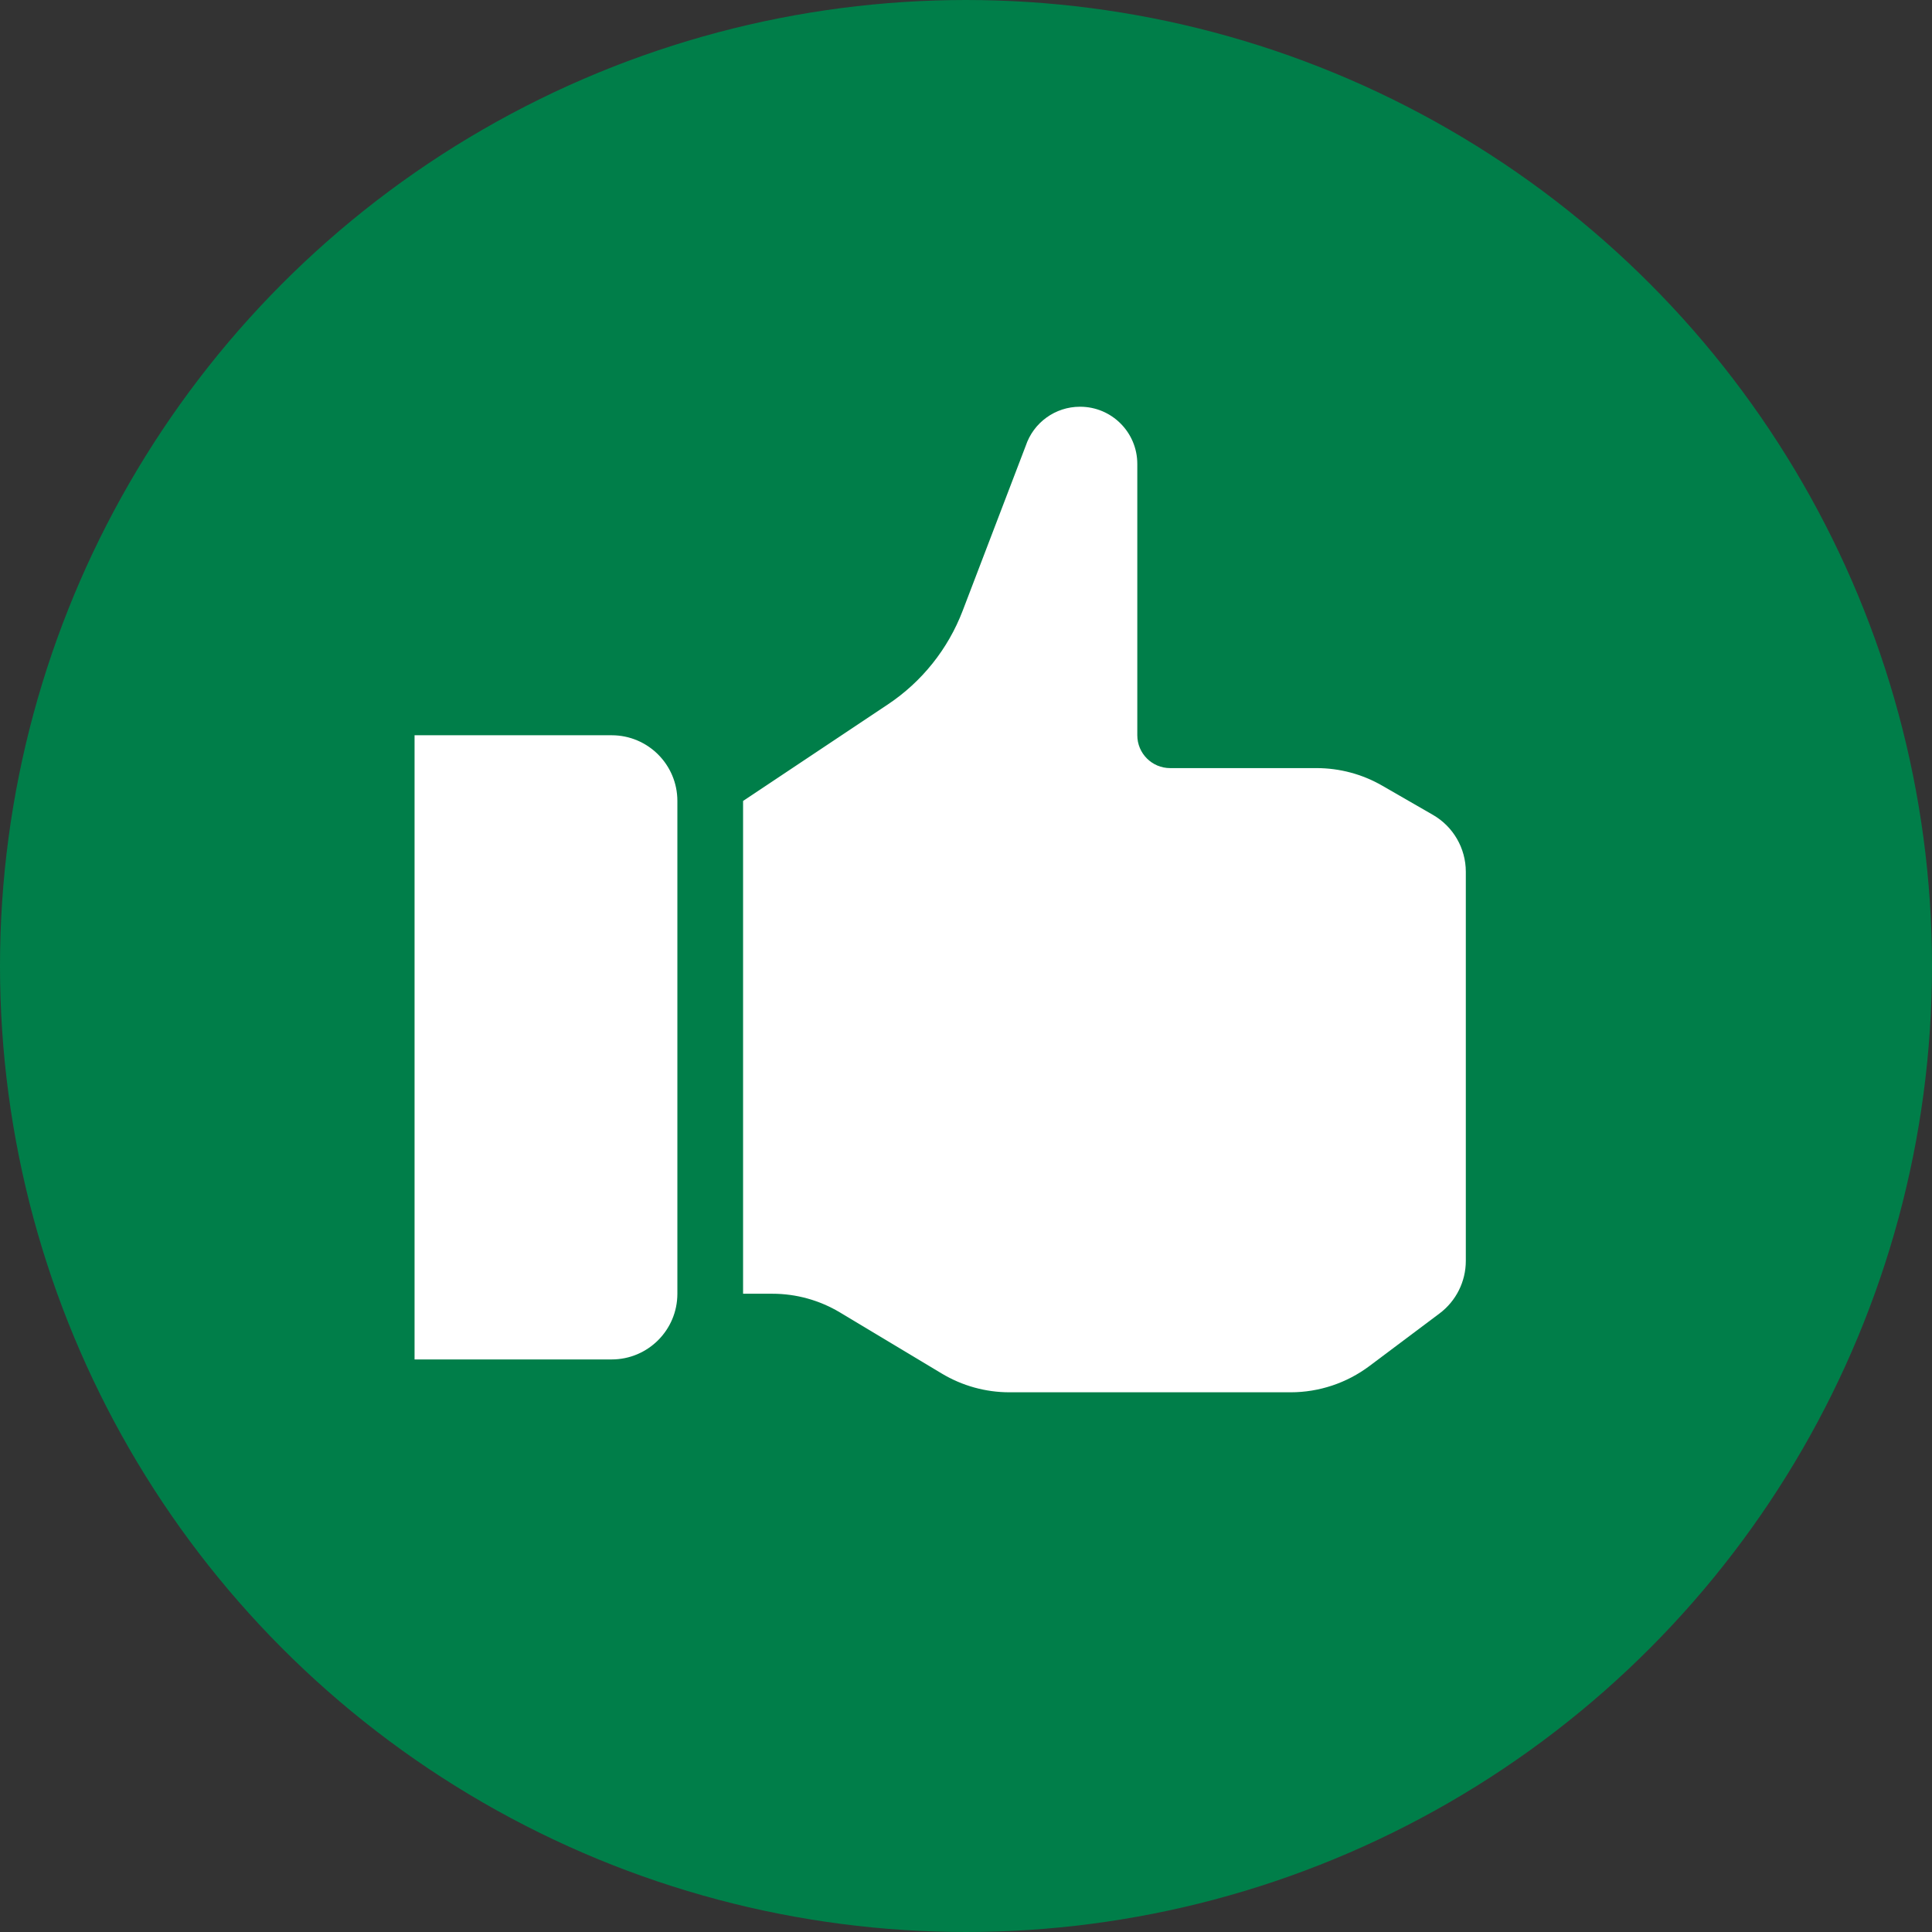 <svg width="247" height="247" viewBox="0 0 247 247" fill="none" xmlns="http://www.w3.org/2000/svg">
<rect x="0" y="0" width="247" height="247" fill="#333333" stroke="none"/>
<circle cx="123.5" cy="123.5" r="119.5" fill="#007E49" stroke="#007E49" stroke-width="8"/>
<path d="M78.2 94H53V173.8H78.2C82.839 173.8 86.6 170.039 86.6 165.4V102.4C86.6 97.761 82.839 94 78.2 94ZM69.8 165.4C65.161 165.4 61.4 161.639 61.4 157C61.4 152.361 65.161 148.6 69.8 148.6C74.439 148.6 78.2 152.361 78.2 157C78.2 161.639 74.439 165.4 69.8 165.4Z" fill="white"/>
<path d="M183.192 104.177L176.709 100.443C174.16 98.973 171.269 98.2 168.324 98.2H149.6C147.281 98.2 145.4 96.319 145.4 94V59.308C145.4 55.272 142.127 52 138.091 52H138.066C134.922 52 132.129 54.013 131.135 56.997L123.071 78.09C121.203 82.975 117.862 87.159 113.51 90.059L95 102.4V165.4H98.747C101.792 165.4 104.778 166.227 107.391 167.794L120.409 175.606C123.022 177.173 126.008 178 129.053 178H165C168.636 178 172.171 176.821 175.079 174.64L184.041 167.92C186.155 166.334 187.4 163.844 187.4 161.2V111.455C187.4 108.451 185.796 105.676 183.192 104.177Z" fill="white"/>
<rect x="58" y="145" width="22" height="22" fill="white"/>
</svg>

